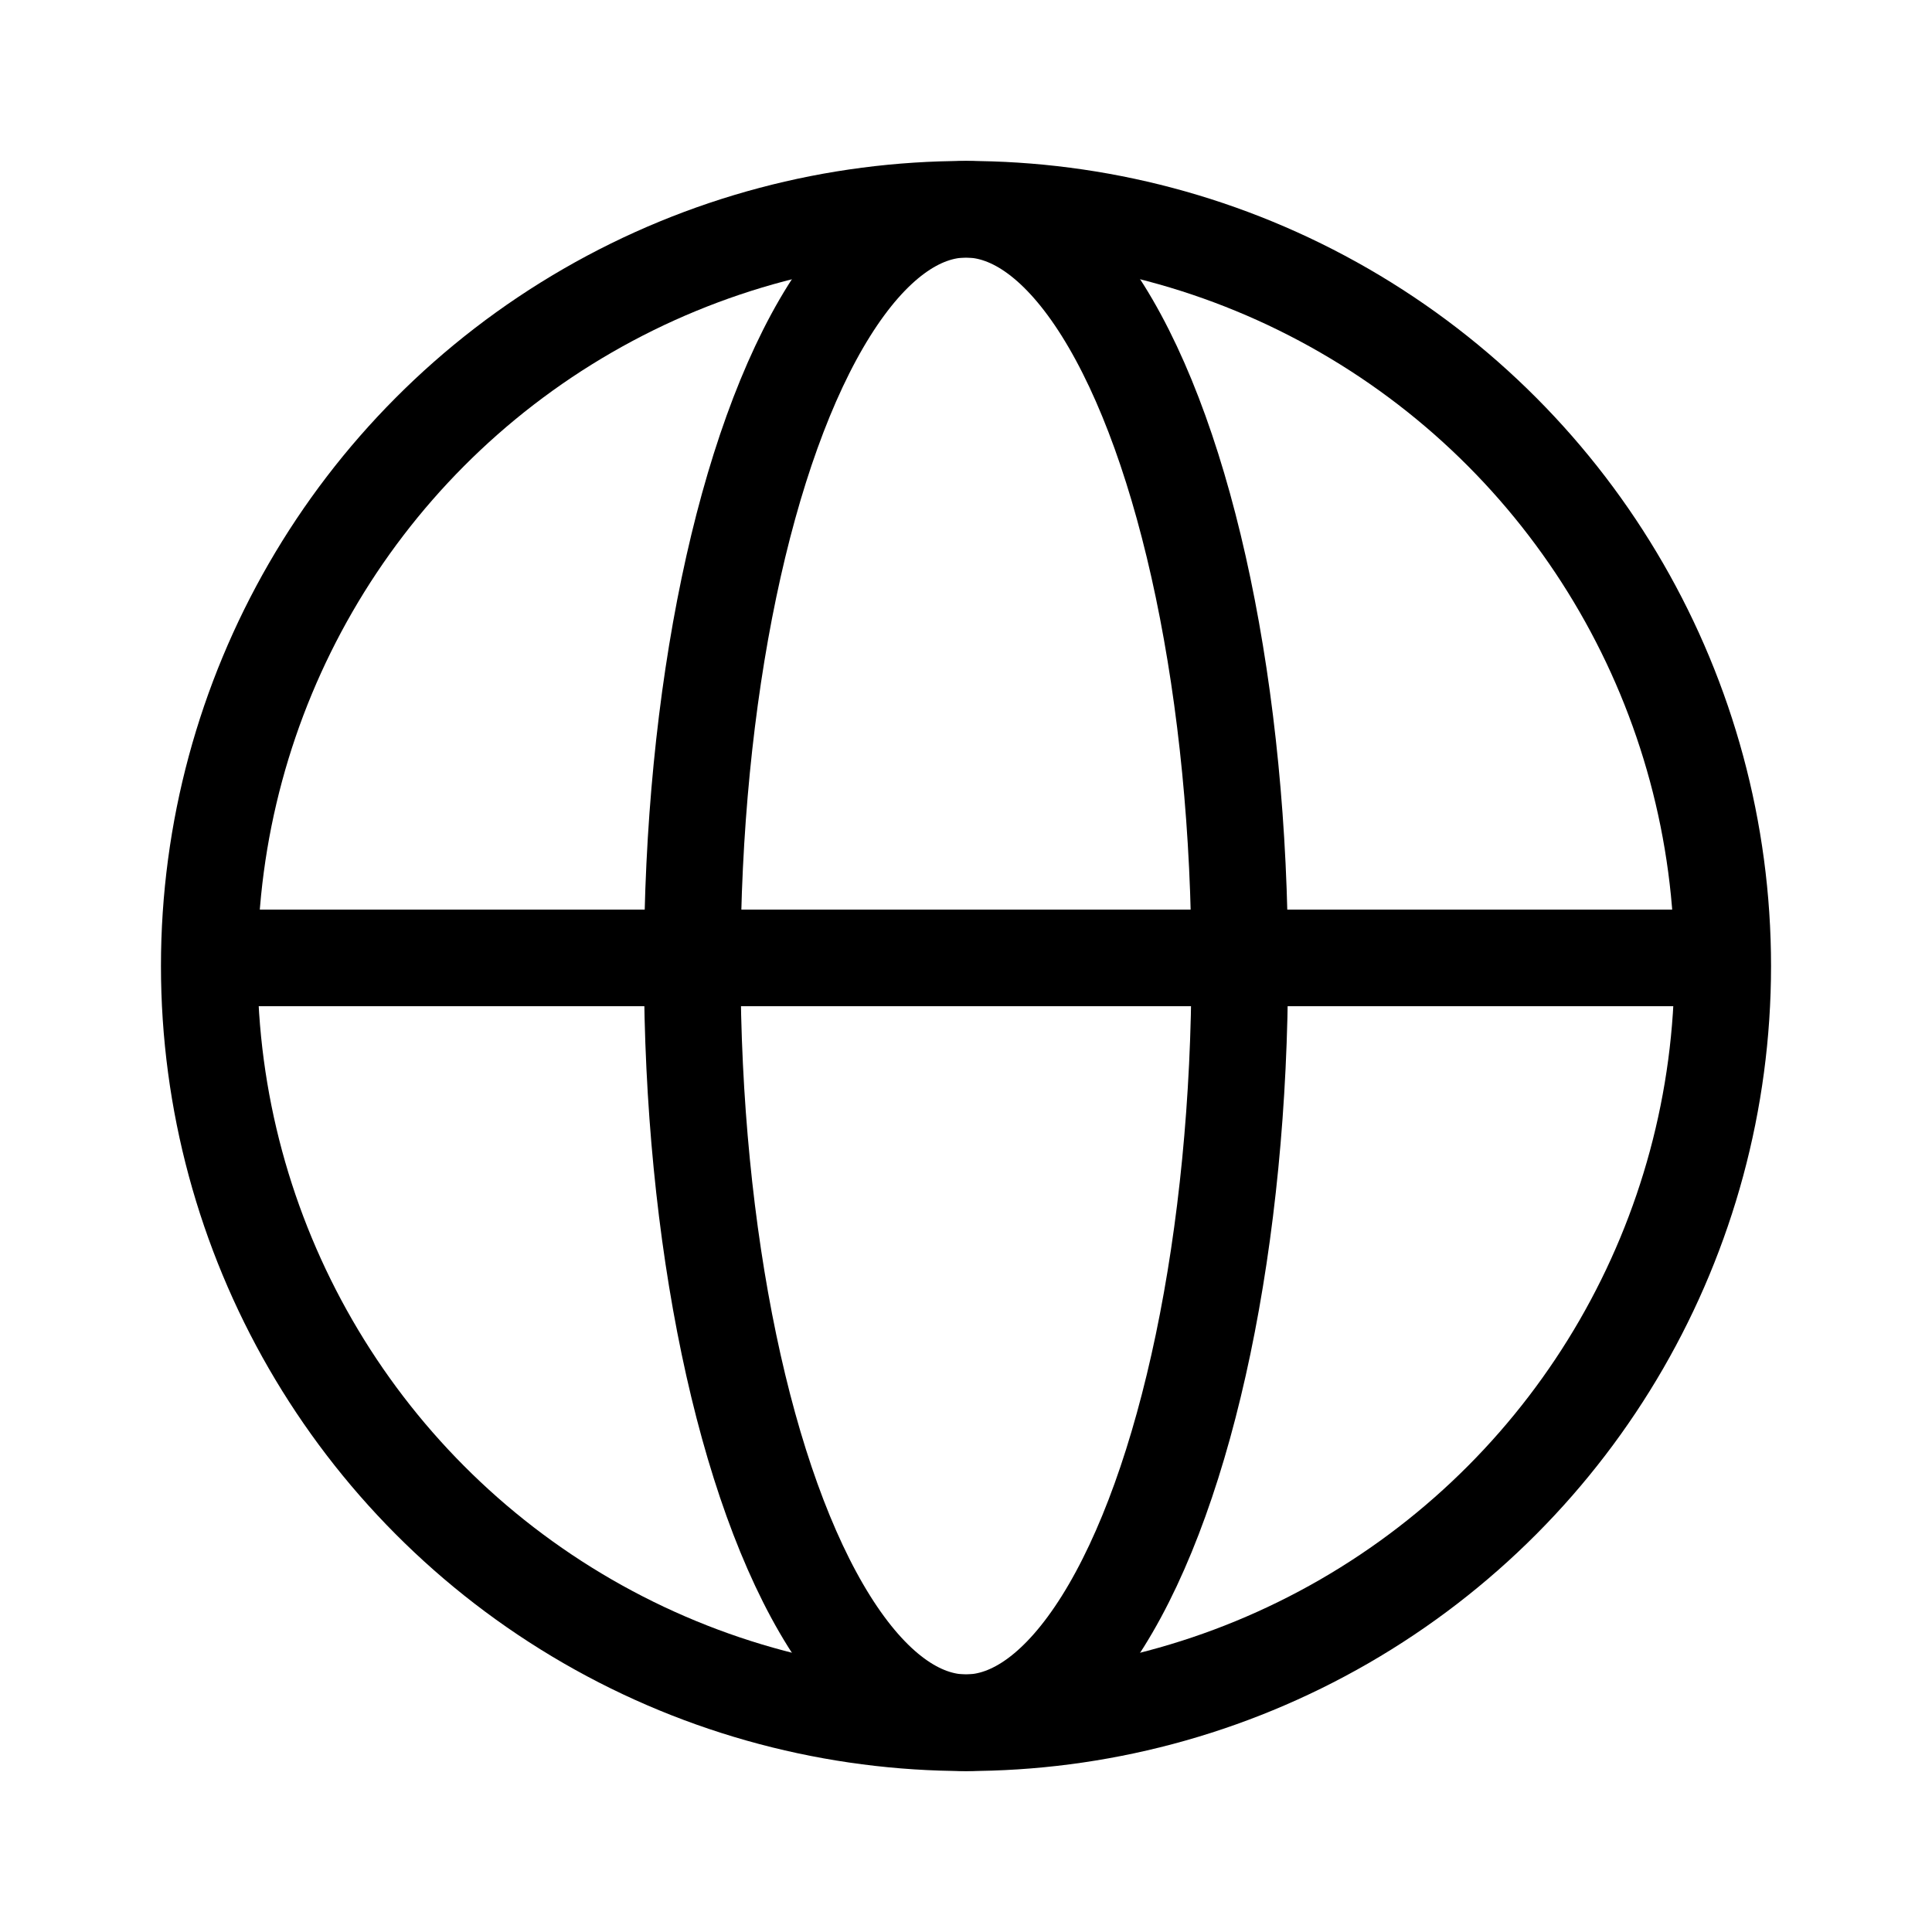 <?xml version="1.0" encoding="UTF-8"?>
<svg width="16px" height="16px" viewBox="0 0 16 16" version="1.1" xmlns="http://www.w3.org/2000/svg" xmlns:xlink="http://www.w3.org/1999/xlink">
    <!-- Generator: Sketch 53.2 (72643) - https://sketchapp.com -->
    <title>icon_vpn</title>
    <desc>Created with Sketch.</desc>
    <g id="icon_vpn" stroke="none" stroke-width="1" fill="none" fill-rule="evenodd">
        <g id="Group-10">
            <g id="Group-7">
                <g id="Group-5"></g>
            </g>
            <g id="Group-9" transform="translate(1.333, 1.333)" stroke="#000000" stroke-width="0.8">
                <circle id="Oval" cx="6.667" cy="6.667" r="6.267"></circle>
                <ellipse id="Oval" cx="6.667" cy="6.667" rx="2.267" ry="6.267"></ellipse>
                <path d="M0.667,6.6 L12.667,6.6" id="Path-22"></path>
            </g>
        </g>
    </g>
</svg>